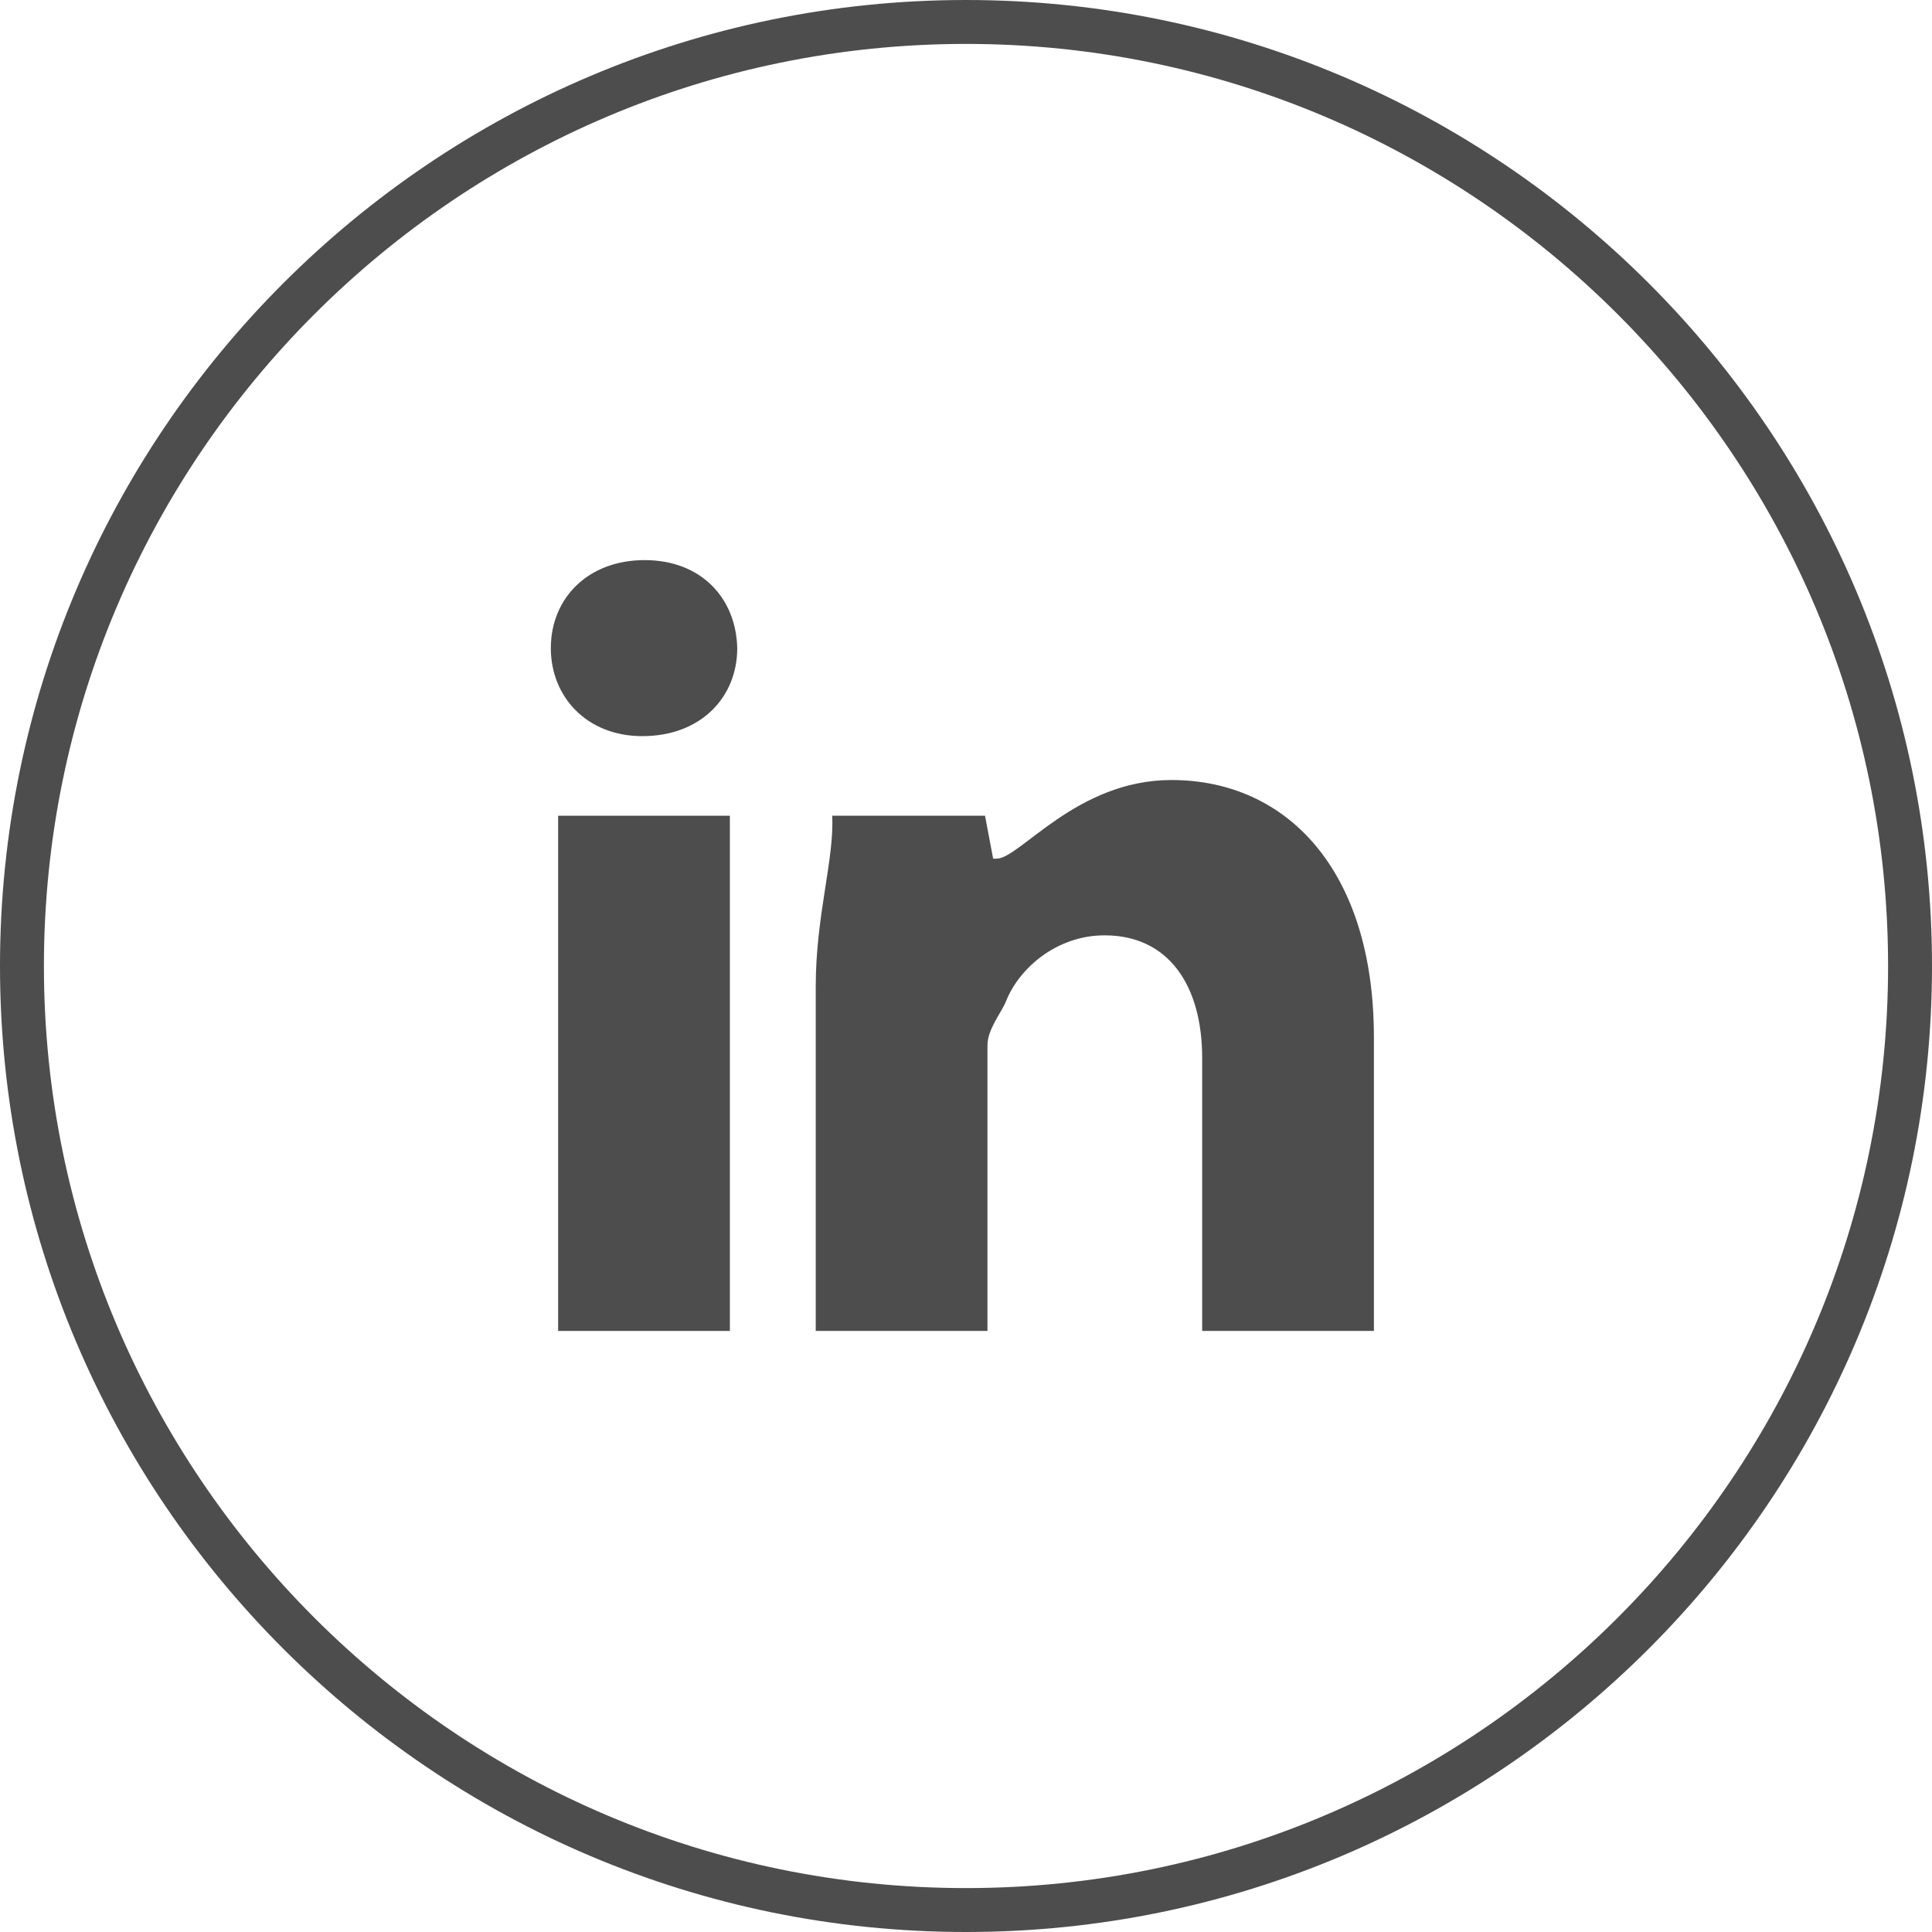 <?xml version="1.0" encoding="utf-8"?>
<!-- Generator: Adobe Illustrator 17.0.0, SVG Export Plug-In . SVG Version: 6.00 Build 0)  -->
<!DOCTYPE svg PUBLIC "-//W3C//DTD SVG 1.1//EN" "http://www.w3.org/Graphics/SVG/1.1/DTD/svg11.dtd">
<svg version="1.1" id="Layer_1" xmlns="http://www.w3.org/2000/svg" xmlns:xlink="http://www.w3.org/1999/xlink" x="0px" y="0px"
	 width="45px" height="45px" viewBox="0 0 45 45" enable-background="new 0 0 45 45" xml:space="preserve">
<g>
	<path fill="#4D4D4D" d="M15.014,13.046c-1.321,0-2.184,0.89-2.184,2.05c0,1.133,0.836,2.05,2.13,2.05
		c1.376,0,2.212-0.917,2.212-2.05C17.145,13.936,16.336,13.046,15.014,13.046z"/>
	<rect x="13" y="19" fill="#4D4D4D" width="4" height="12"/>
	<path fill="#4D4D4D" d="M27.283,18.168c-2.212,0-3.53,1.832-4.07,1.832h-0.081l-0.189-1h-3.56C19.437,20,19,21.327,19,22.972V31h4
		v-6.652c0-0.378,0.322-0.755,0.431-1.025c0.297-0.755,1.165-1.537,2.298-1.537c1.484,0,2.272,1.159,2.272,2.859V31h4v-6.841
		C32,20.275,29.98,18.168,27.283,18.168z"/>
	<path fill="#4D4D4D" d="M22.5,0C10.093,0,0,10.093,0,22.5S10.093,45,22.5,45S45,34.907,45,22.5S34.907,0,22.5,0z M22.5,43.977
		c-11.842,0-21.477-9.635-21.477-21.477S10.658,1.023,22.5,1.023S43.977,10.657,43.977,22.5S34.342,43.977,22.5,43.977z"/>
</g>
</svg>
